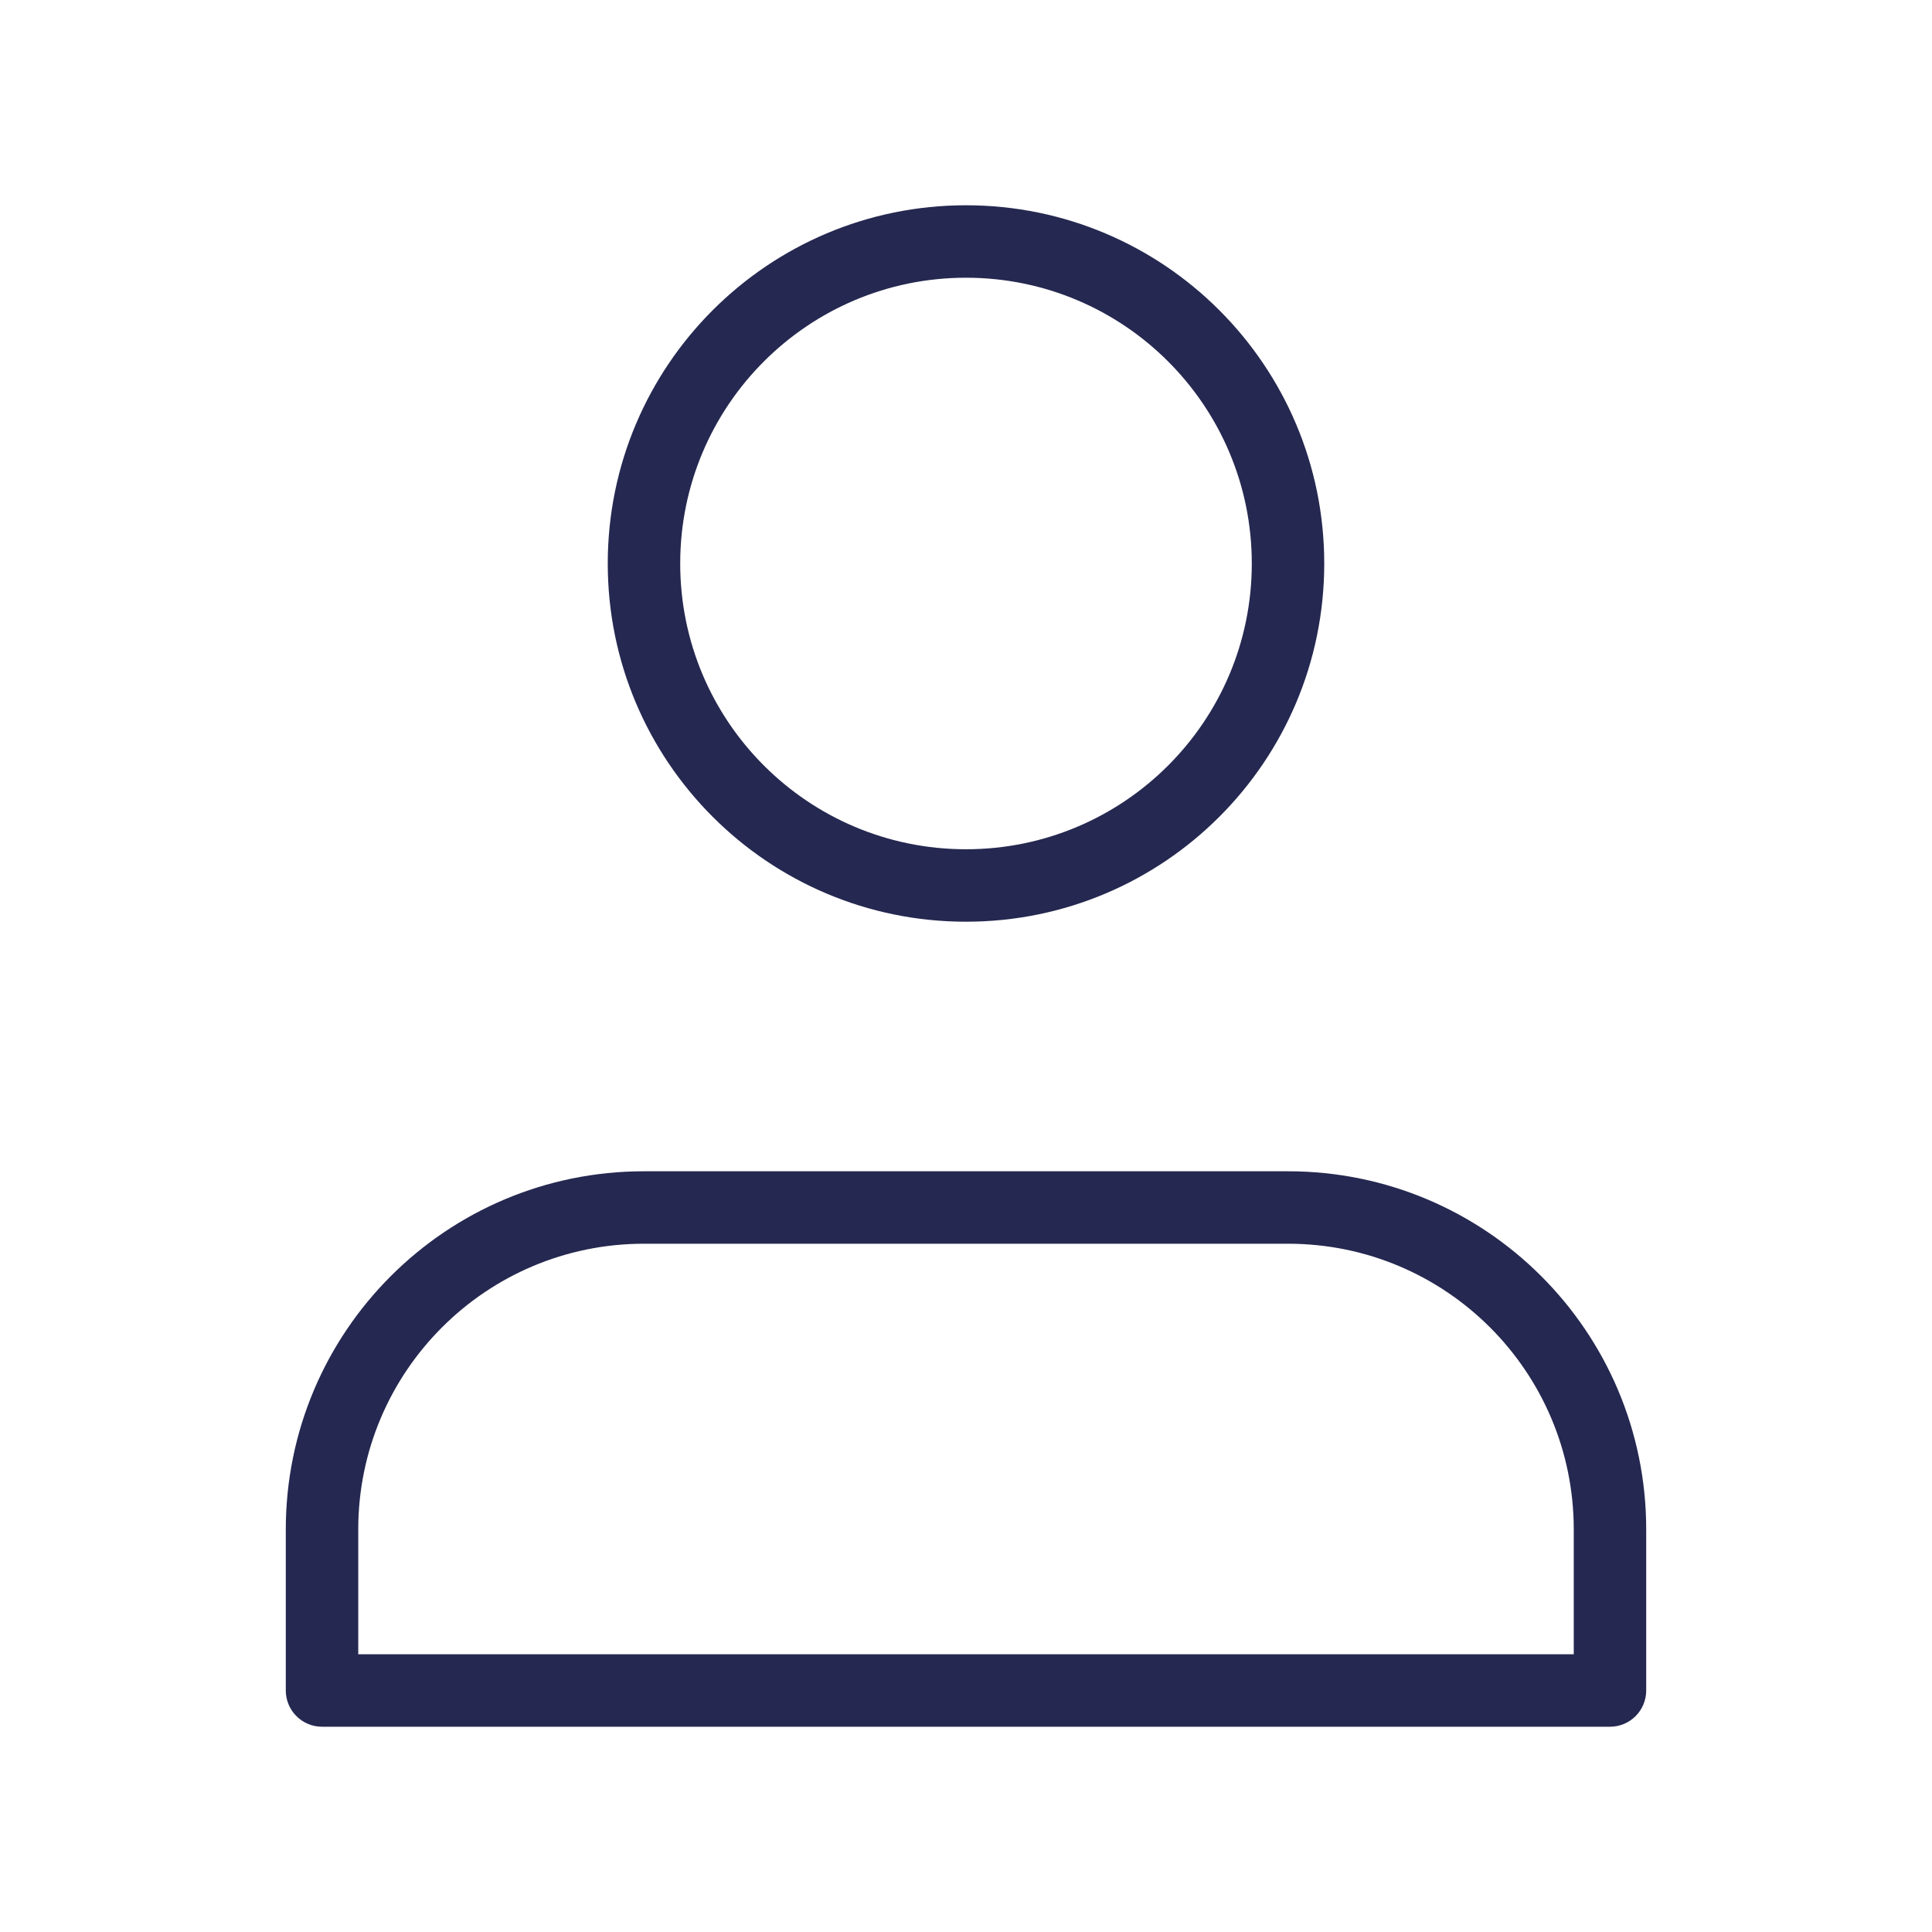 <svg width="40" height="40" viewBox="0 0 40 40" fill="none" xmlns="http://www.w3.org/2000/svg">
<path d="M33.333 35V35.75C33.748 35.75 34.083 35.414 34.083 35H33.333ZM6.667 35H5.917C5.917 35.414 6.253 35.75 6.667 35.75V35ZM13.333 25.75H26.667V24.25H13.333V25.75ZM32.583 31.667V35H34.083V31.667H32.583ZM7.417 35V31.667H5.917V35H7.417ZM26.667 25.75C29.934 25.75 32.583 28.399 32.583 31.667H34.083C34.083 27.571 30.763 24.25 26.667 24.25V25.75ZM13.333 24.25C9.237 24.25 5.917 27.571 5.917 31.667H7.417C7.417 28.399 10.066 25.75 13.333 25.75V24.25ZM25.917 11.667C25.917 14.934 23.268 17.583 20 17.583V19.083C24.096 19.083 27.417 15.763 27.417 11.667H25.917ZM20 17.583C16.732 17.583 14.083 14.934 14.083 11.667H12.583C12.583 15.763 15.904 19.083 20 19.083V17.583ZM14.083 11.667C14.083 8.399 16.732 5.75 20 5.75V4.25C15.904 4.25 12.583 7.571 12.583 11.667H14.083ZM20 5.75C23.268 5.75 25.917 8.399 25.917 11.667H27.417C27.417 7.571 24.096 4.25 20 4.25V5.75ZM6.667 35.75H33.333V34.25H6.667V35.75Z" fill="#252850"/>
</svg>
